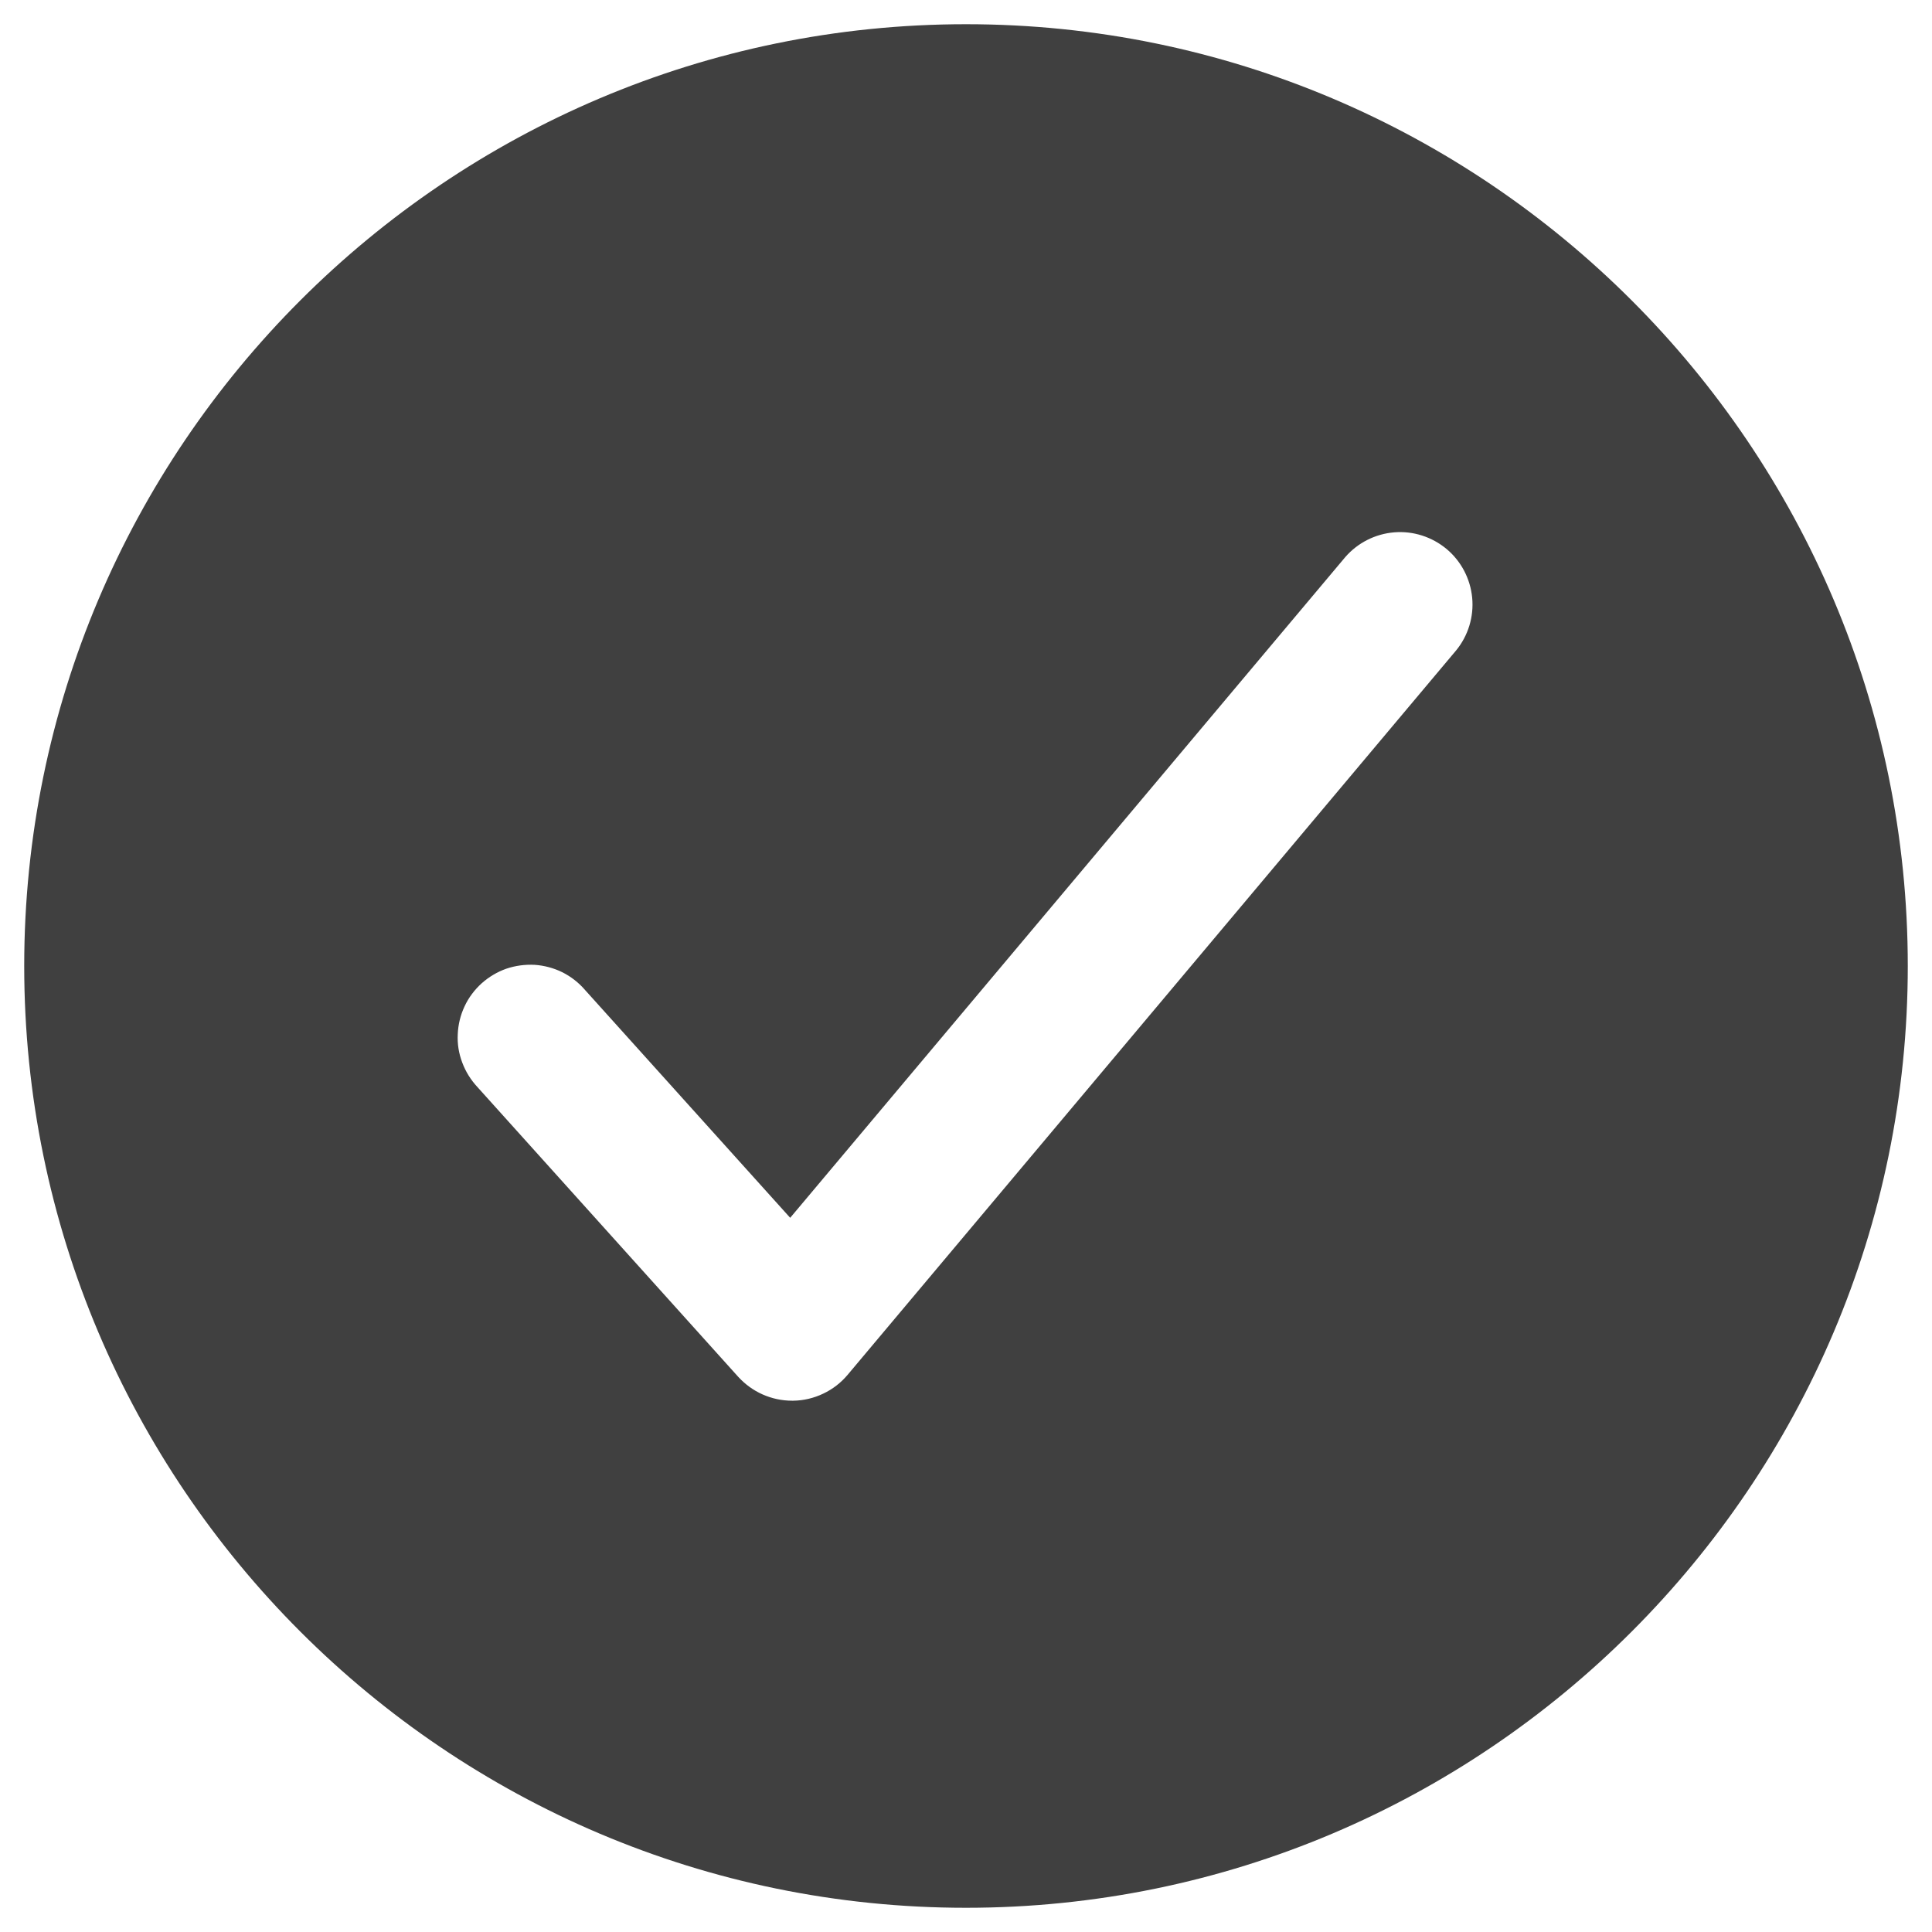 <svg width="15" height="15" viewBox="0 0 15 15" fill="none" xmlns="http://www.w3.org/2000/svg">
<path d="M7.5 0.188C3.468 0.188 0.188 3.468 0.188 7.5C0.188 11.532 3.468 14.812 7.5 14.812C11.532 14.812 14.812 11.532 14.812 7.5C14.812 3.468 11.532 0.188 7.5 0.188ZM11.306 5.049L6.581 10.674C6.529 10.736 6.464 10.786 6.392 10.82C6.319 10.855 6.239 10.874 6.159 10.875H6.149C6.07 10.875 5.992 10.858 5.92 10.826C5.848 10.794 5.784 10.747 5.731 10.689L3.706 8.439C3.655 8.384 3.615 8.32 3.589 8.25C3.562 8.179 3.55 8.105 3.554 8.03C3.557 7.955 3.575 7.881 3.607 7.813C3.638 7.746 3.684 7.685 3.739 7.635C3.795 7.585 3.86 7.546 3.931 7.521C4.002 7.497 4.077 7.487 4.152 7.491C4.226 7.496 4.3 7.516 4.367 7.549C4.434 7.583 4.493 7.629 4.542 7.686L6.135 9.455L10.444 4.326C10.541 4.214 10.678 4.145 10.825 4.133C10.972 4.121 11.118 4.168 11.232 4.263C11.345 4.358 11.416 4.494 11.43 4.641C11.444 4.788 11.399 4.935 11.306 5.049Z" fill="#404040"/>
</svg>
